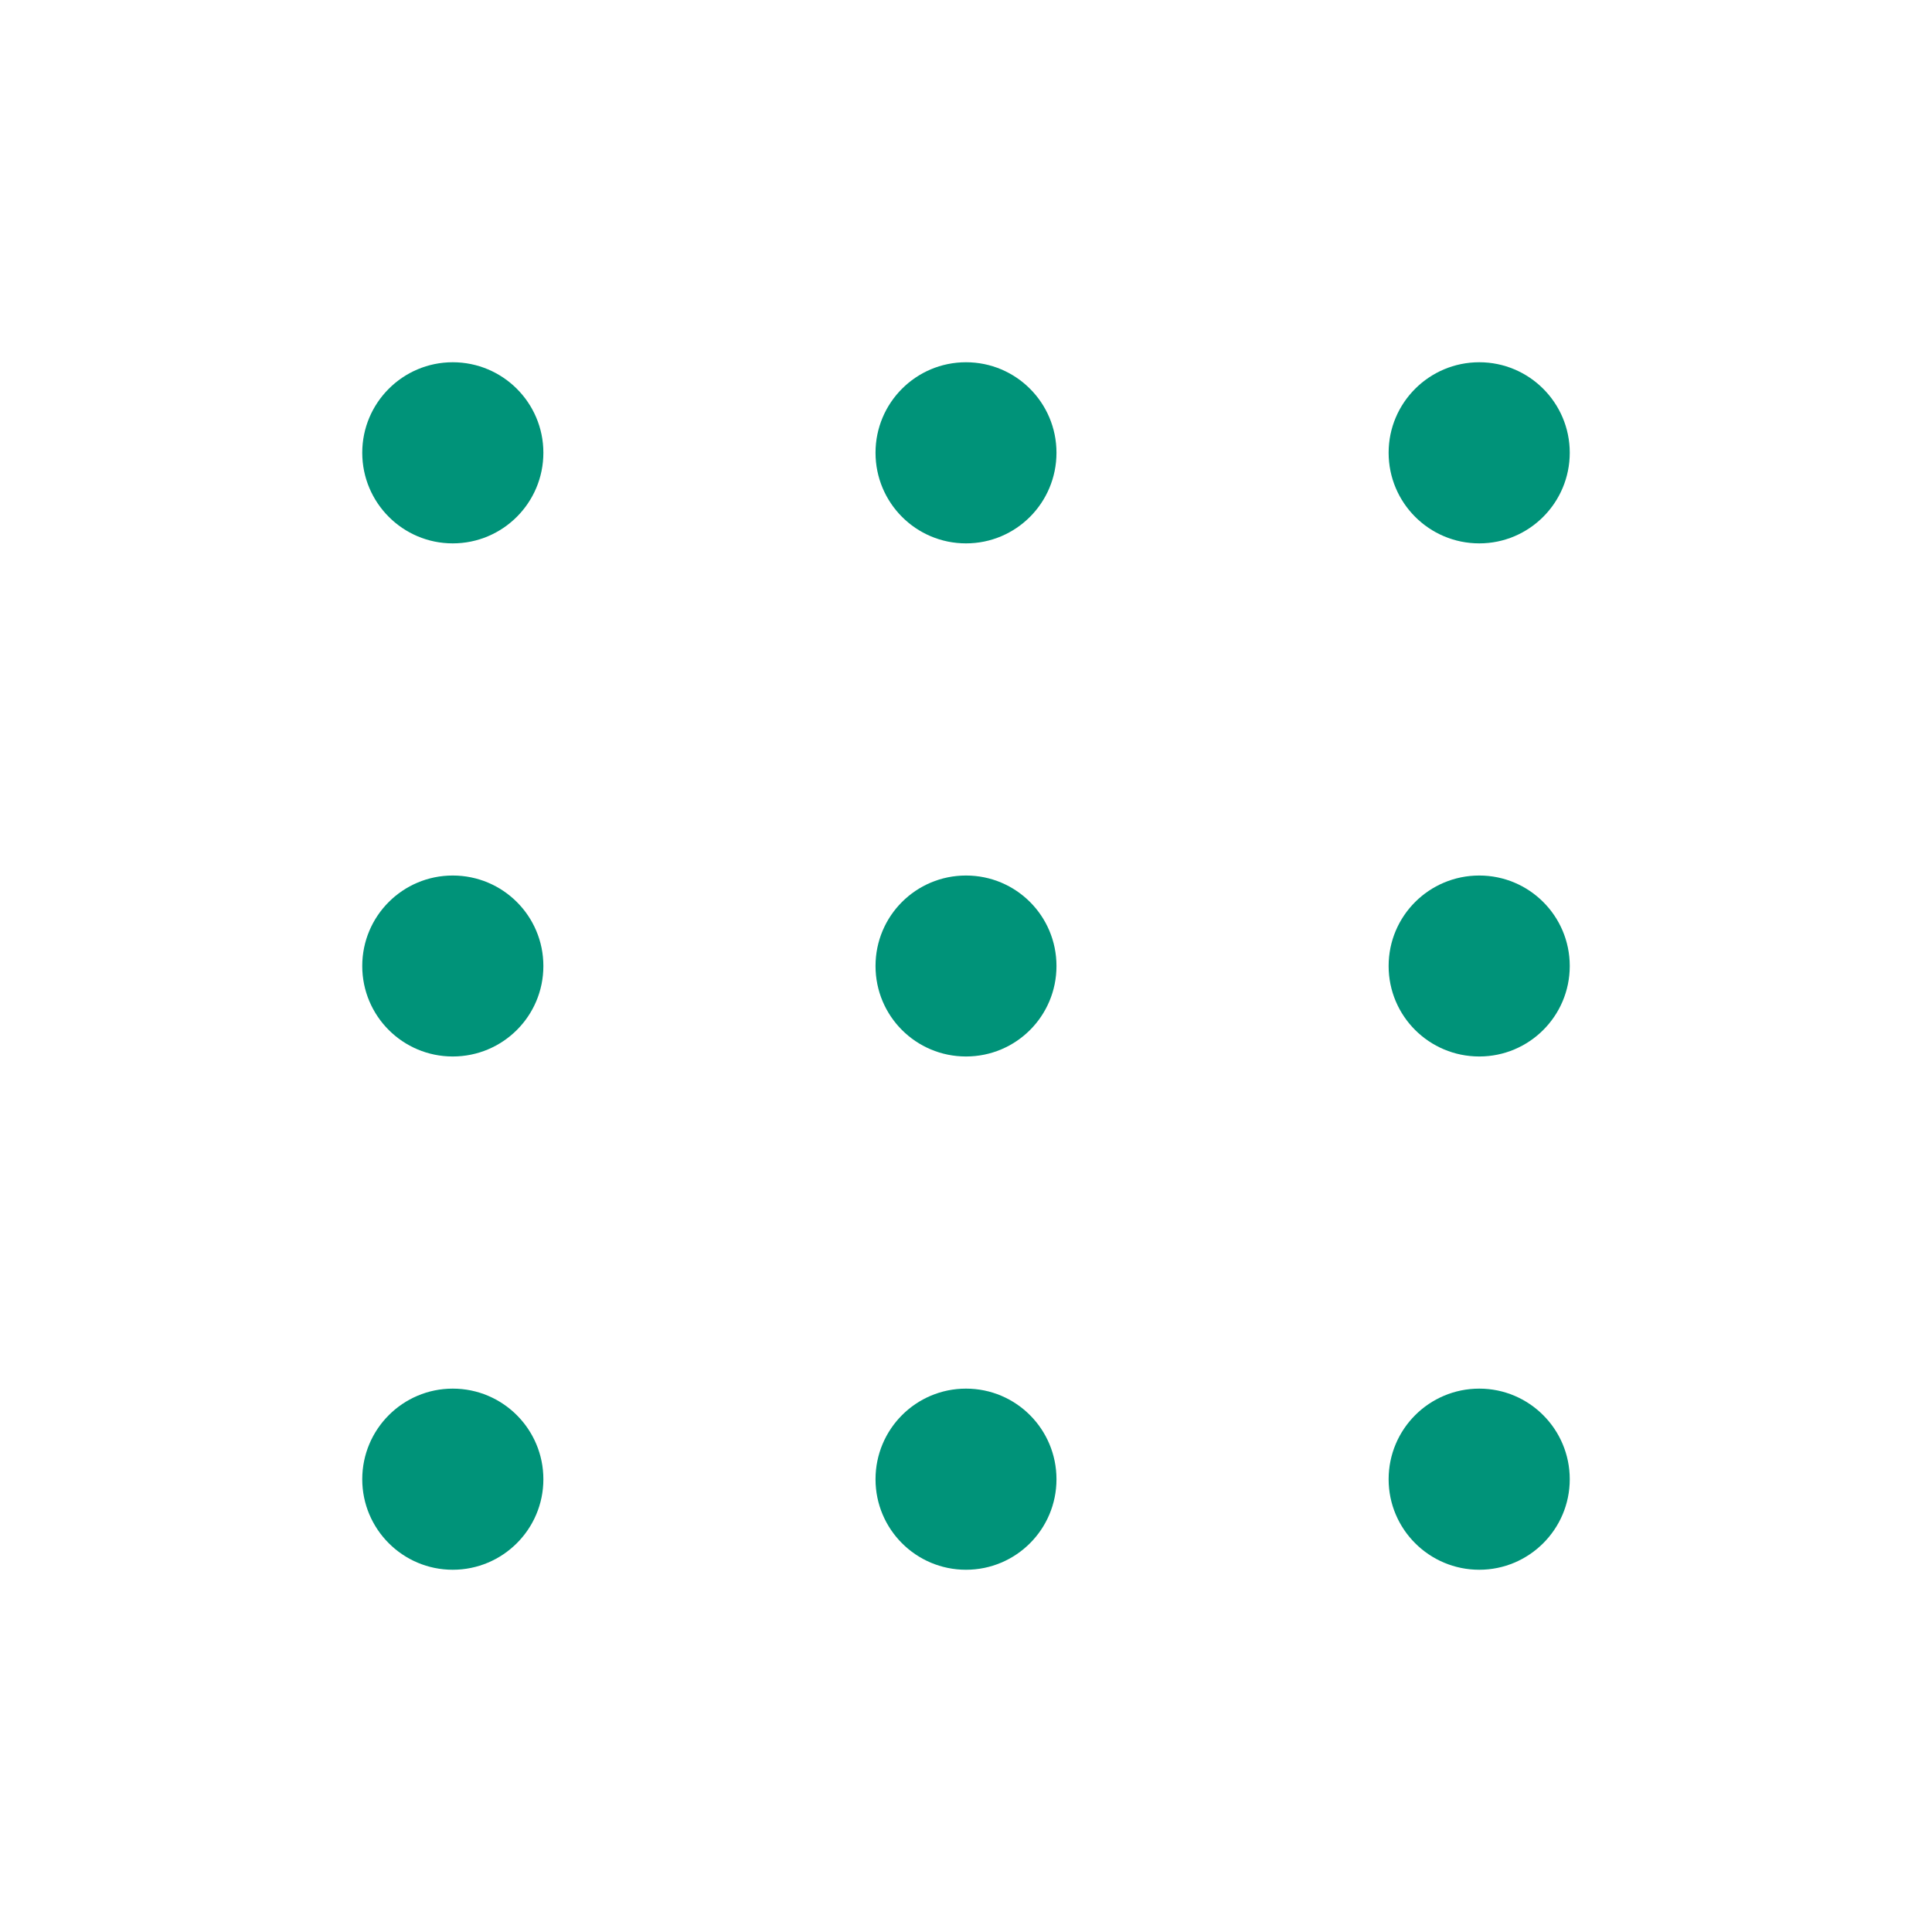 <svg width="12" height="12" viewBox="0 0 12 12" fill="none" xmlns="http://www.w3.org/2000/svg">
<path d="M2.812 3.375C3.123 3.375 3.375 3.123 3.375 2.812C3.375 2.502 3.123 2.25 2.812 2.25C2.502 2.25 2.25 2.502 2.25 2.812C2.25 3.123 2.502 3.375 2.812 3.375Z" fill="#009379"/>
<path d="M6 3.375C6.311 3.375 6.562 3.123 6.562 2.812C6.562 2.502 6.311 2.25 6 2.25C5.689 2.25 5.438 2.502 5.438 2.812C5.438 3.123 5.689 3.375 6 3.375Z" fill="#009379"/>
<path d="M9.188 3.375C9.498 3.375 9.75 3.123 9.75 2.812C9.75 2.502 9.498 2.25 9.188 2.25C8.877 2.25 8.625 2.502 8.625 2.812C8.625 3.123 8.877 3.375 9.188 3.375Z" fill="#009379"/>
<path d="M2.812 6.562C3.123 6.562 3.375 6.311 3.375 6C3.375 5.689 3.123 5.438 2.812 5.438C2.502 5.438 2.25 5.689 2.25 6C2.25 6.311 2.502 6.562 2.812 6.562Z" fill="#009379"/>
<path d="M6 6.562C6.311 6.562 6.562 6.311 6.562 6C6.562 5.689 6.311 5.438 6 5.438C5.689 5.438 5.438 5.689 5.438 6C5.438 6.311 5.689 6.562 6 6.562Z" fill="#009379"/>
<path d="M9.188 6.562C9.498 6.562 9.75 6.311 9.75 6C9.75 5.689 9.498 5.438 9.188 5.438C8.877 5.438 8.625 5.689 8.625 6C8.625 6.311 8.877 6.562 9.188 6.562Z" fill="#009379"/>
<path d="M2.812 9.75C3.123 9.75 3.375 9.498 3.375 9.188C3.375 8.877 3.123 8.625 2.812 8.625C2.502 8.625 2.25 8.877 2.25 9.188C2.25 9.498 2.502 9.75 2.812 9.75Z" fill="#009379"/>
<path d="M6 9.75C6.311 9.75 6.562 9.498 6.562 9.188C6.562 8.877 6.311 8.625 6 8.625C5.689 8.625 5.438 8.877 5.438 9.188C5.438 9.498 5.689 9.75 6 9.75Z" fill="#009379"/>
<path d="M9.188 9.75C9.498 9.75 9.75 9.498 9.75 9.188C9.75 8.877 9.498 8.625 9.188 8.625C8.877 8.625 8.625 8.877 8.625 9.188C8.625 9.498 8.877 9.75 9.188 9.75Z" fill="#009379"/>
</svg>
